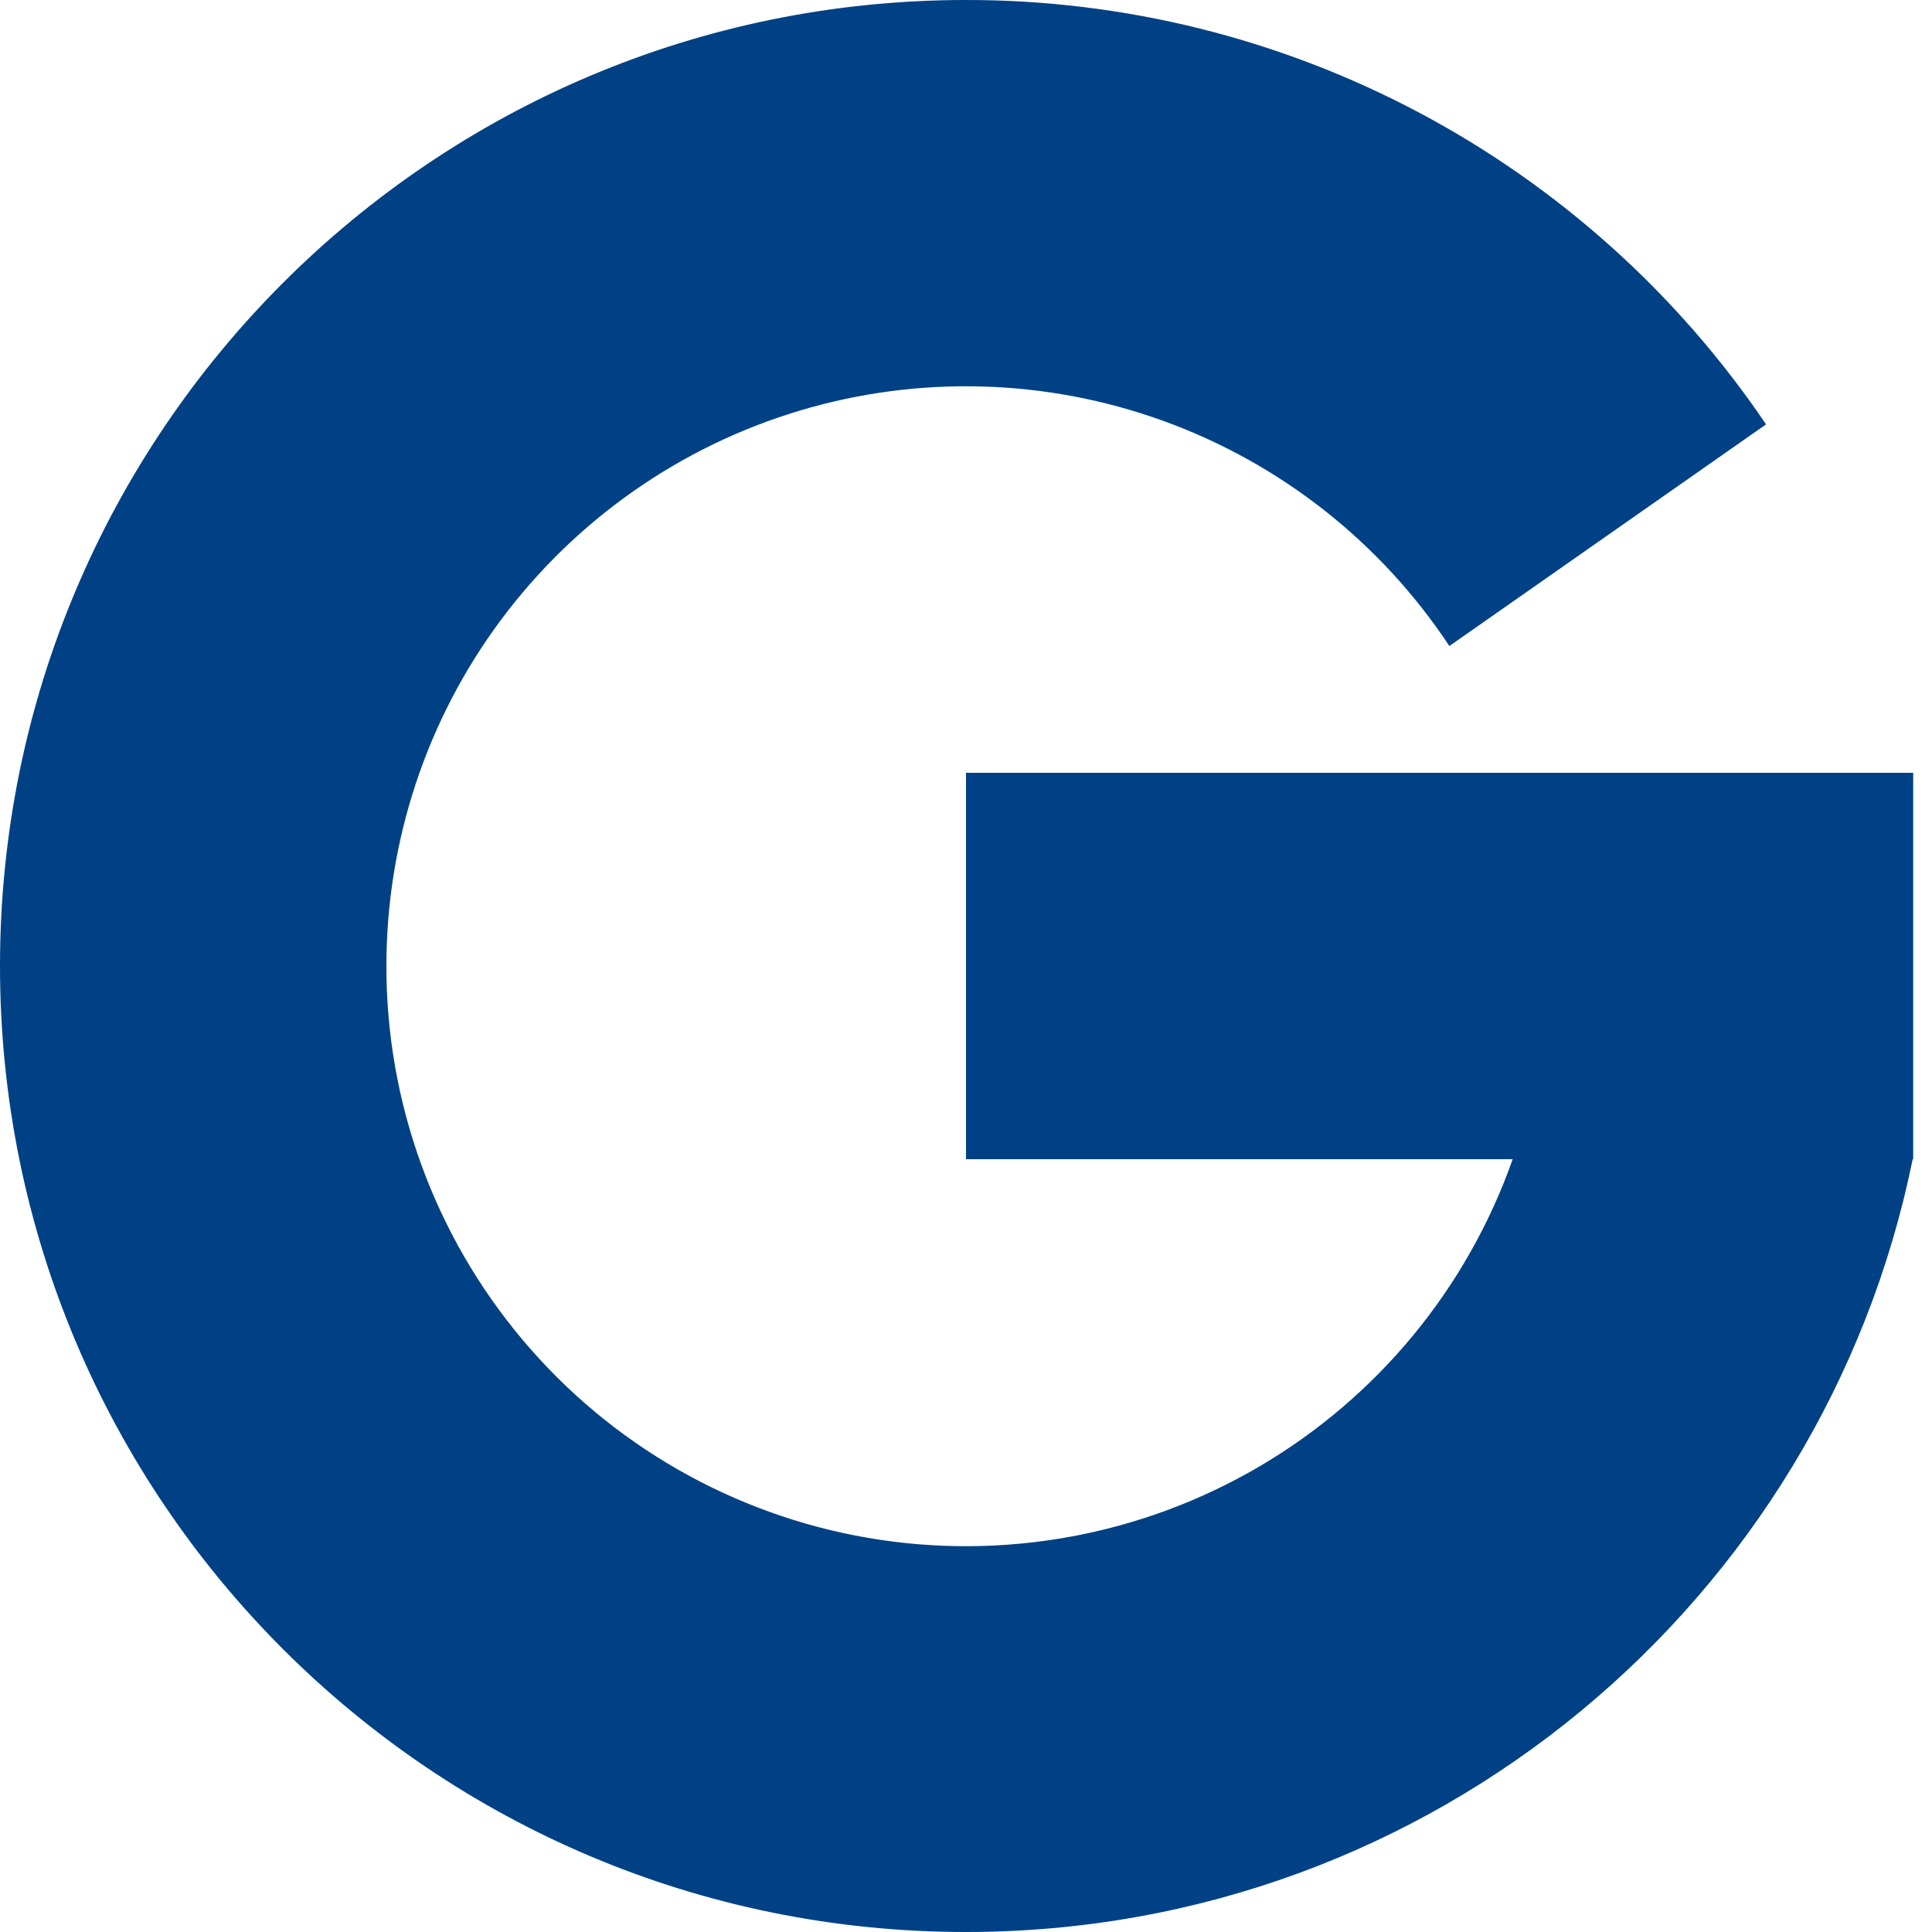 <svg width="26" height="26" viewBox="0 0 26 26" fill="none" xmlns="http://www.w3.org/2000/svg">
<path d="M5.2 13C5.198 14.841 5.848 16.624 7.034 18.032C8.22 19.441 9.866 20.384 11.681 20.696C13.496 21.007 15.363 20.666 16.95 19.734C18.538 18.801 19.745 17.337 20.357 15.6H13V10.4H25.747V15.6H25.74C24.535 21.533 19.289 26 13 26C5.82 26 0 20.18 0 13C0 5.82 5.82 3.29466e-06 13 3.29466e-06C15.125 -0.002 17.218 0.518 19.095 1.514C20.972 2.51 22.576 3.951 23.767 5.711L19.505 8.694C18.58 7.296 17.229 6.233 15.652 5.663C14.076 5.093 12.357 5.046 10.752 5.529C9.147 6.012 7.74 7 6.739 8.346C5.739 9.691 5.2 11.323 5.2 13Z" fill="#004185"/>
</svg>
